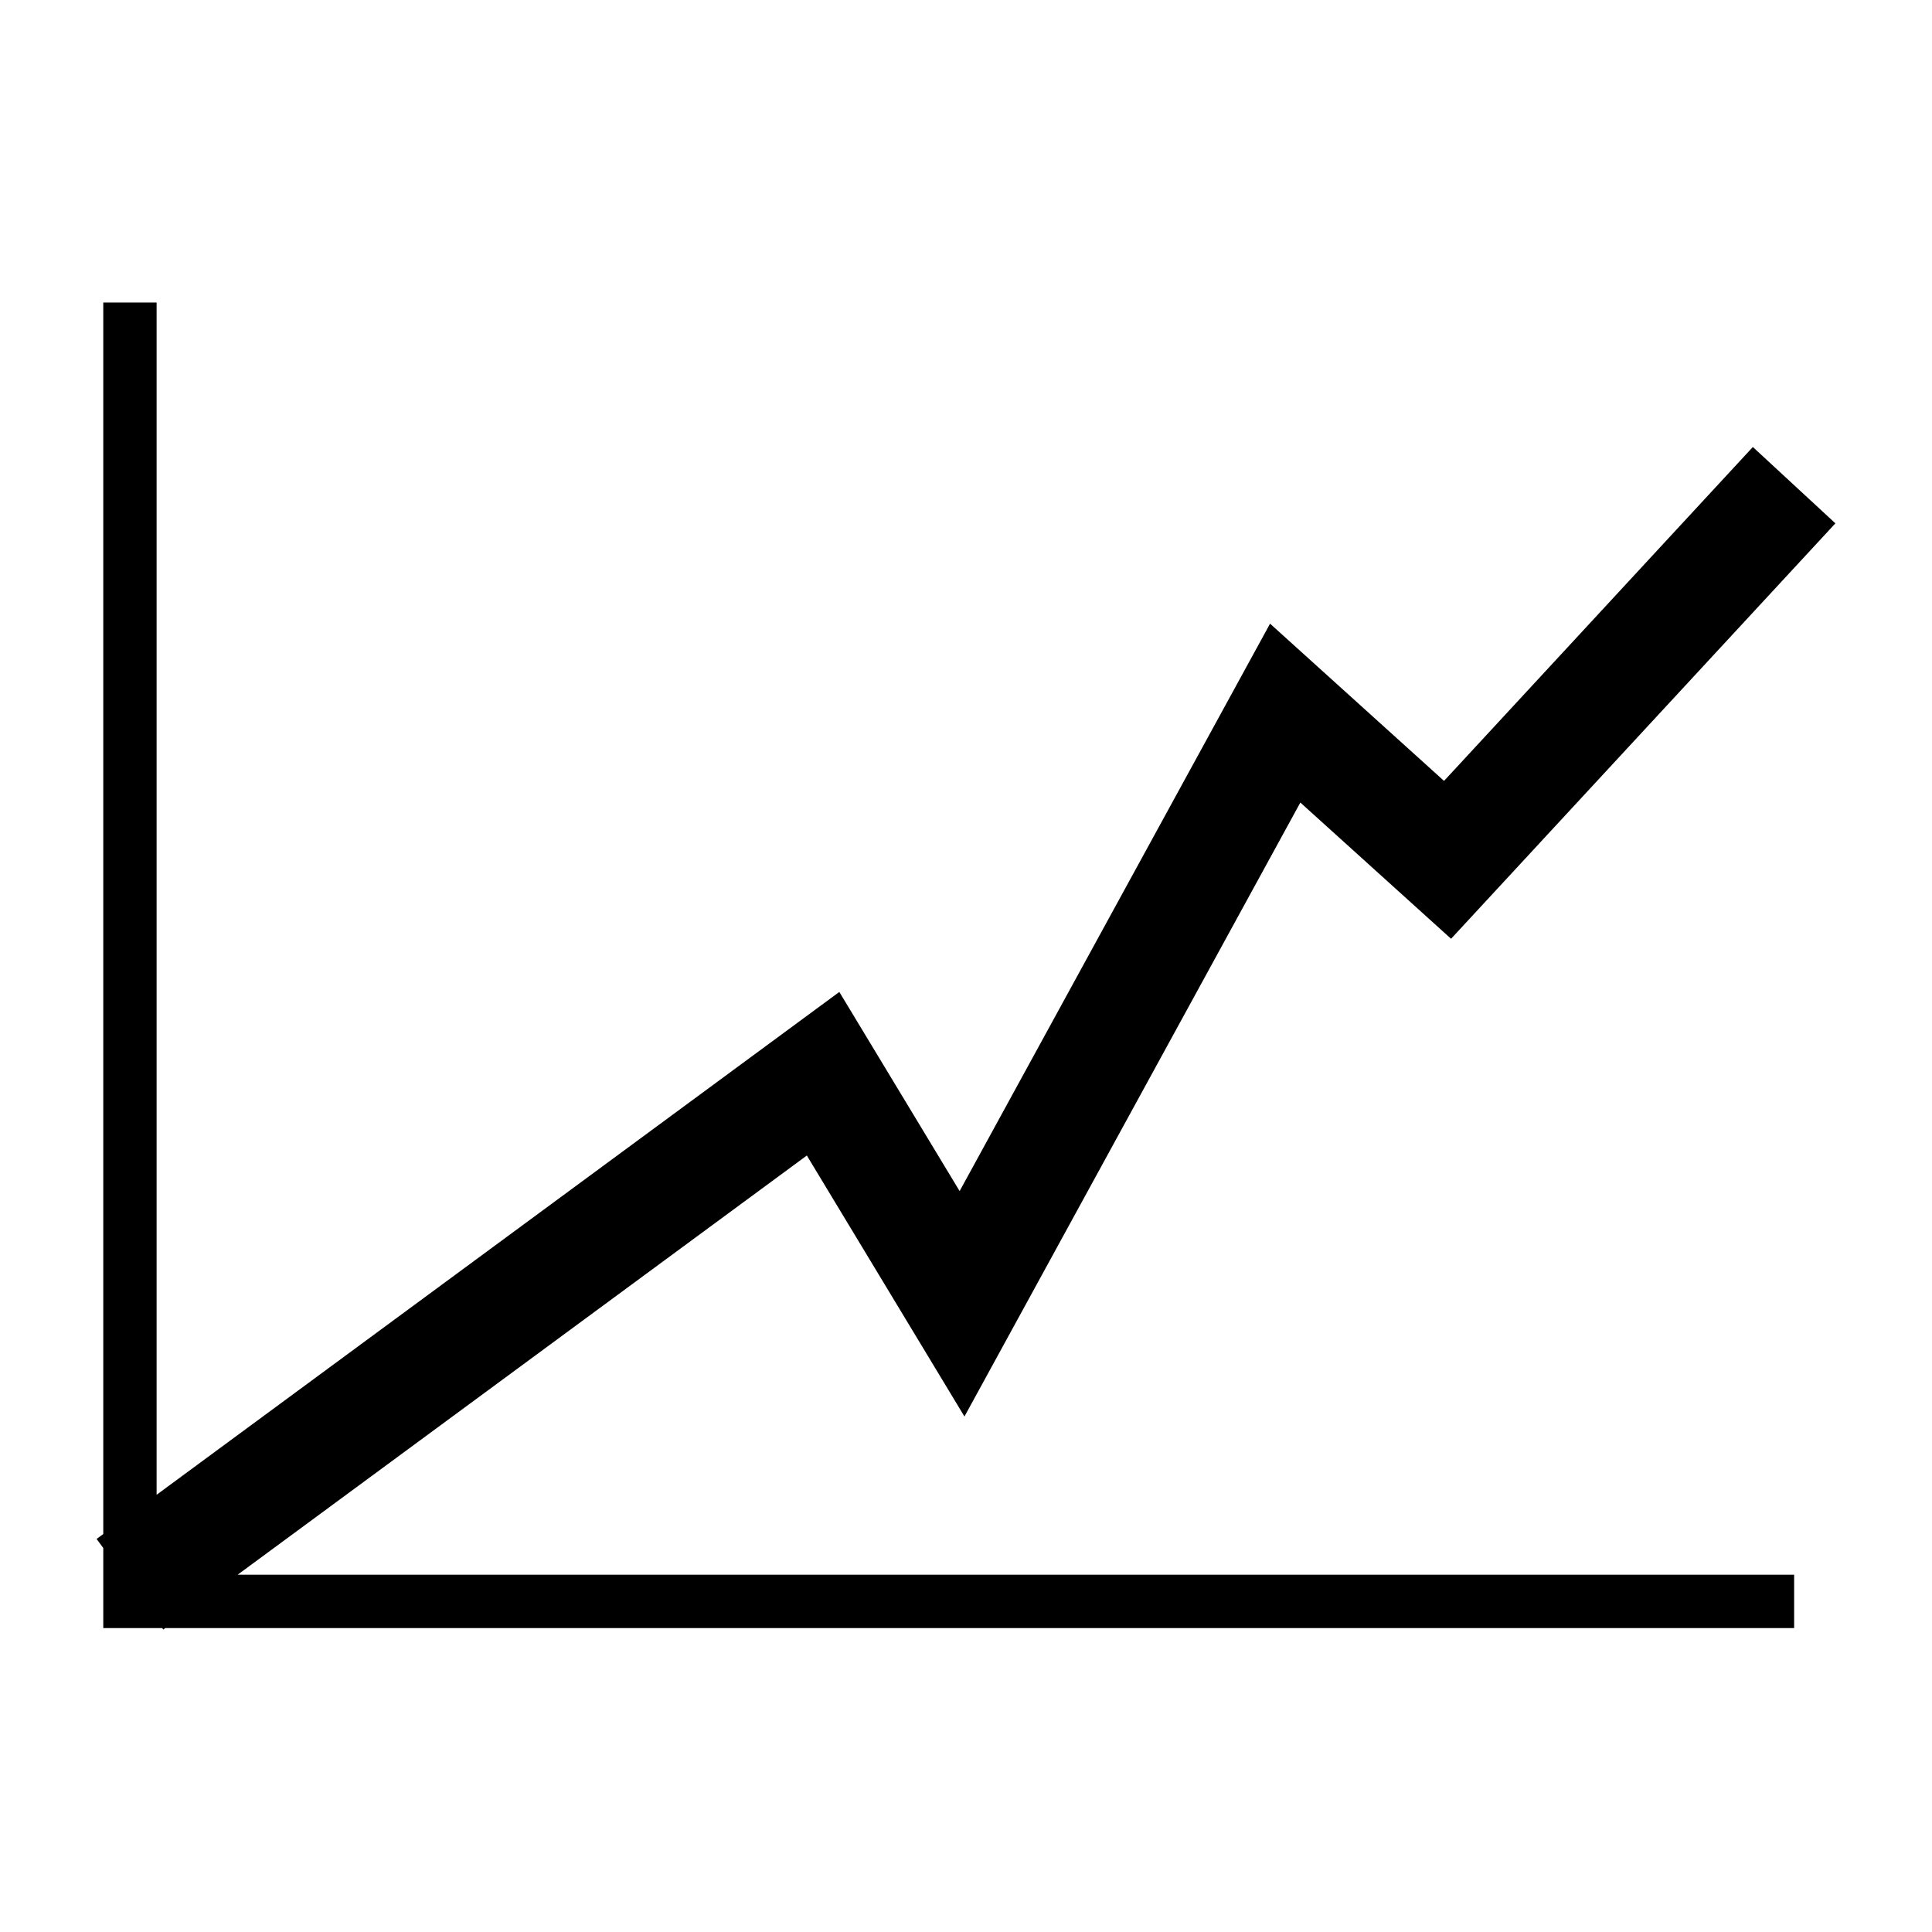 <svg xmlns="http://www.w3.org/2000/svg" xmlns:xlink="http://www.w3.org/1999/xlink" version="1.1" id="Capa_1" x="0px" y="0px" width="100px" height="100px" viewBox="0 0 100 100" enable-background="new 0 0 100 100" xml:space="preserve">
<polygon points="41.762,59.809 49.92,73.318 67.306,41.54 75.107,48.591 95,27.088 90.727,23.137 74.743,40.419 65.738,32.281   49.67,61.651 43.443,51.343 8.106,77.369 8.106,15.658 5.345,15.658 5.345,79.403 5,79.656 5.345,80.124 5.345,84.269 8.397,84.269   8.451,84.342 8.55,84.269 92.864,84.269 92.864,81.508 12.299,81.508 "/>
</svg>